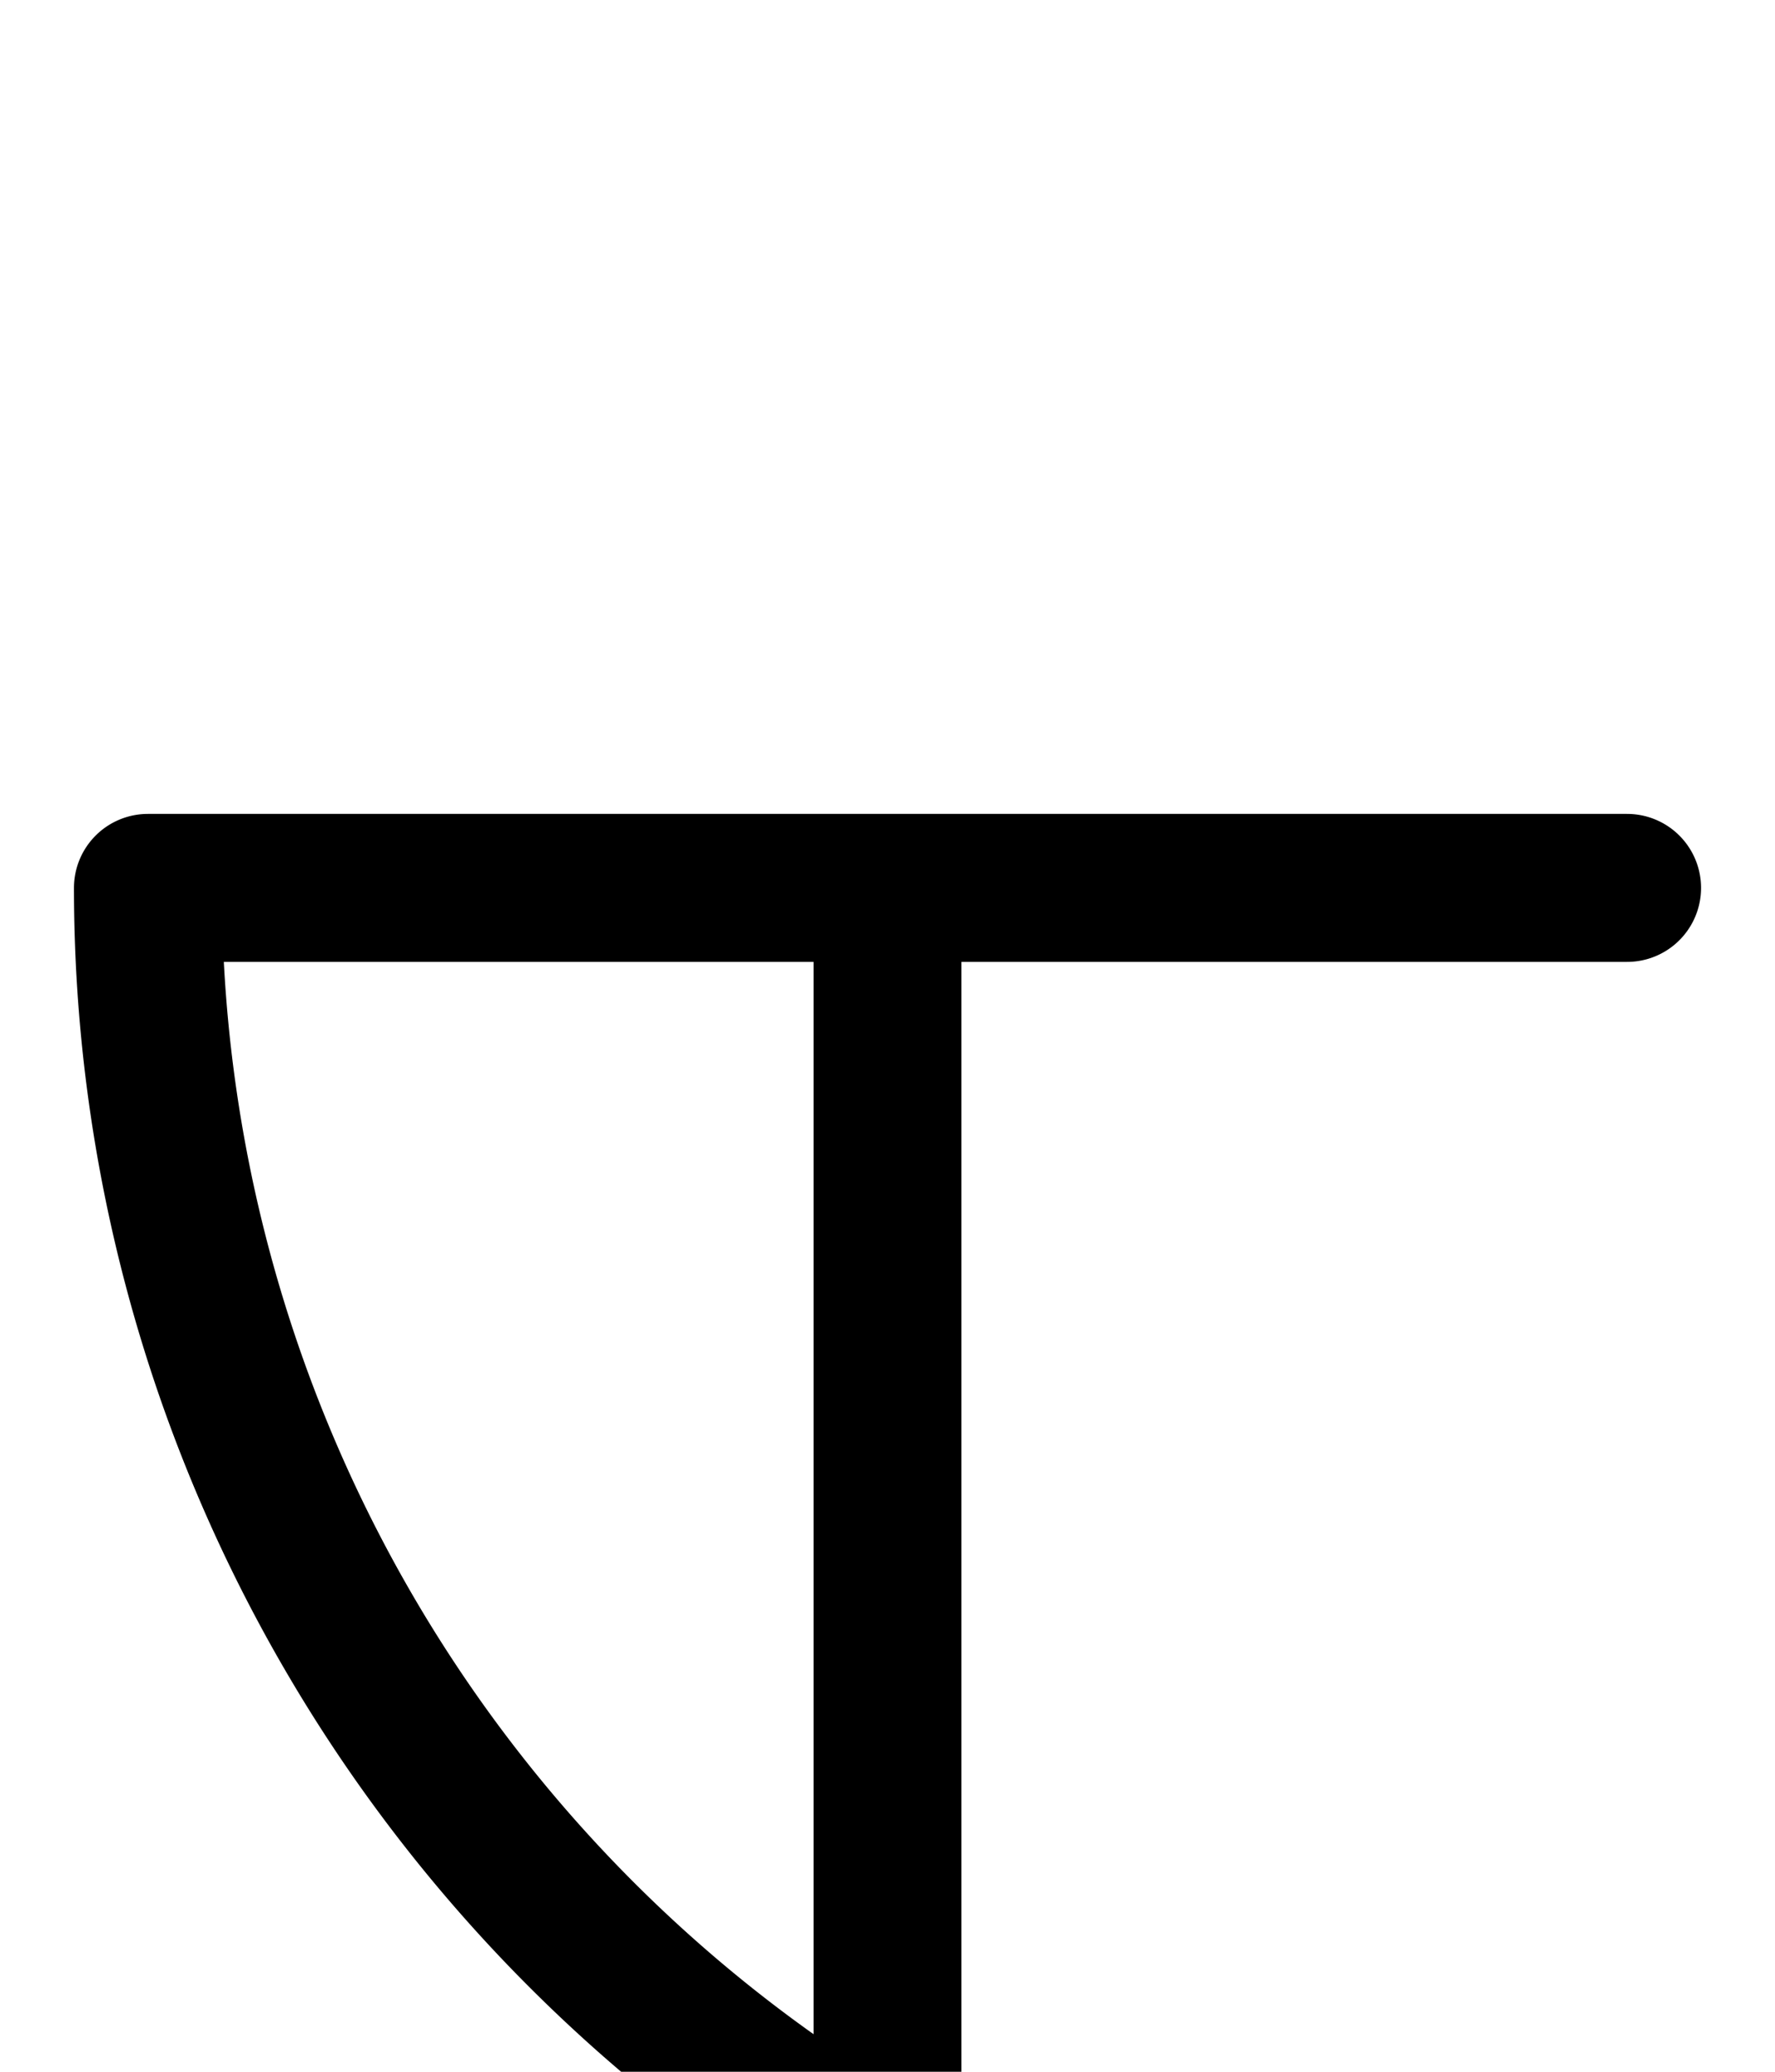 <svg xmlns="http://www.w3.org/2000/svg" viewBox="0 0 120 140">
	<path d="M 10 160 H 110 M 110 160 A 100 100 0 0 1 10 60 M 10 60 H 110 M 60 60 V 146.6" stroke="#000000" stroke-width="10" stroke-linecap="round" fill="none" />
</svg>